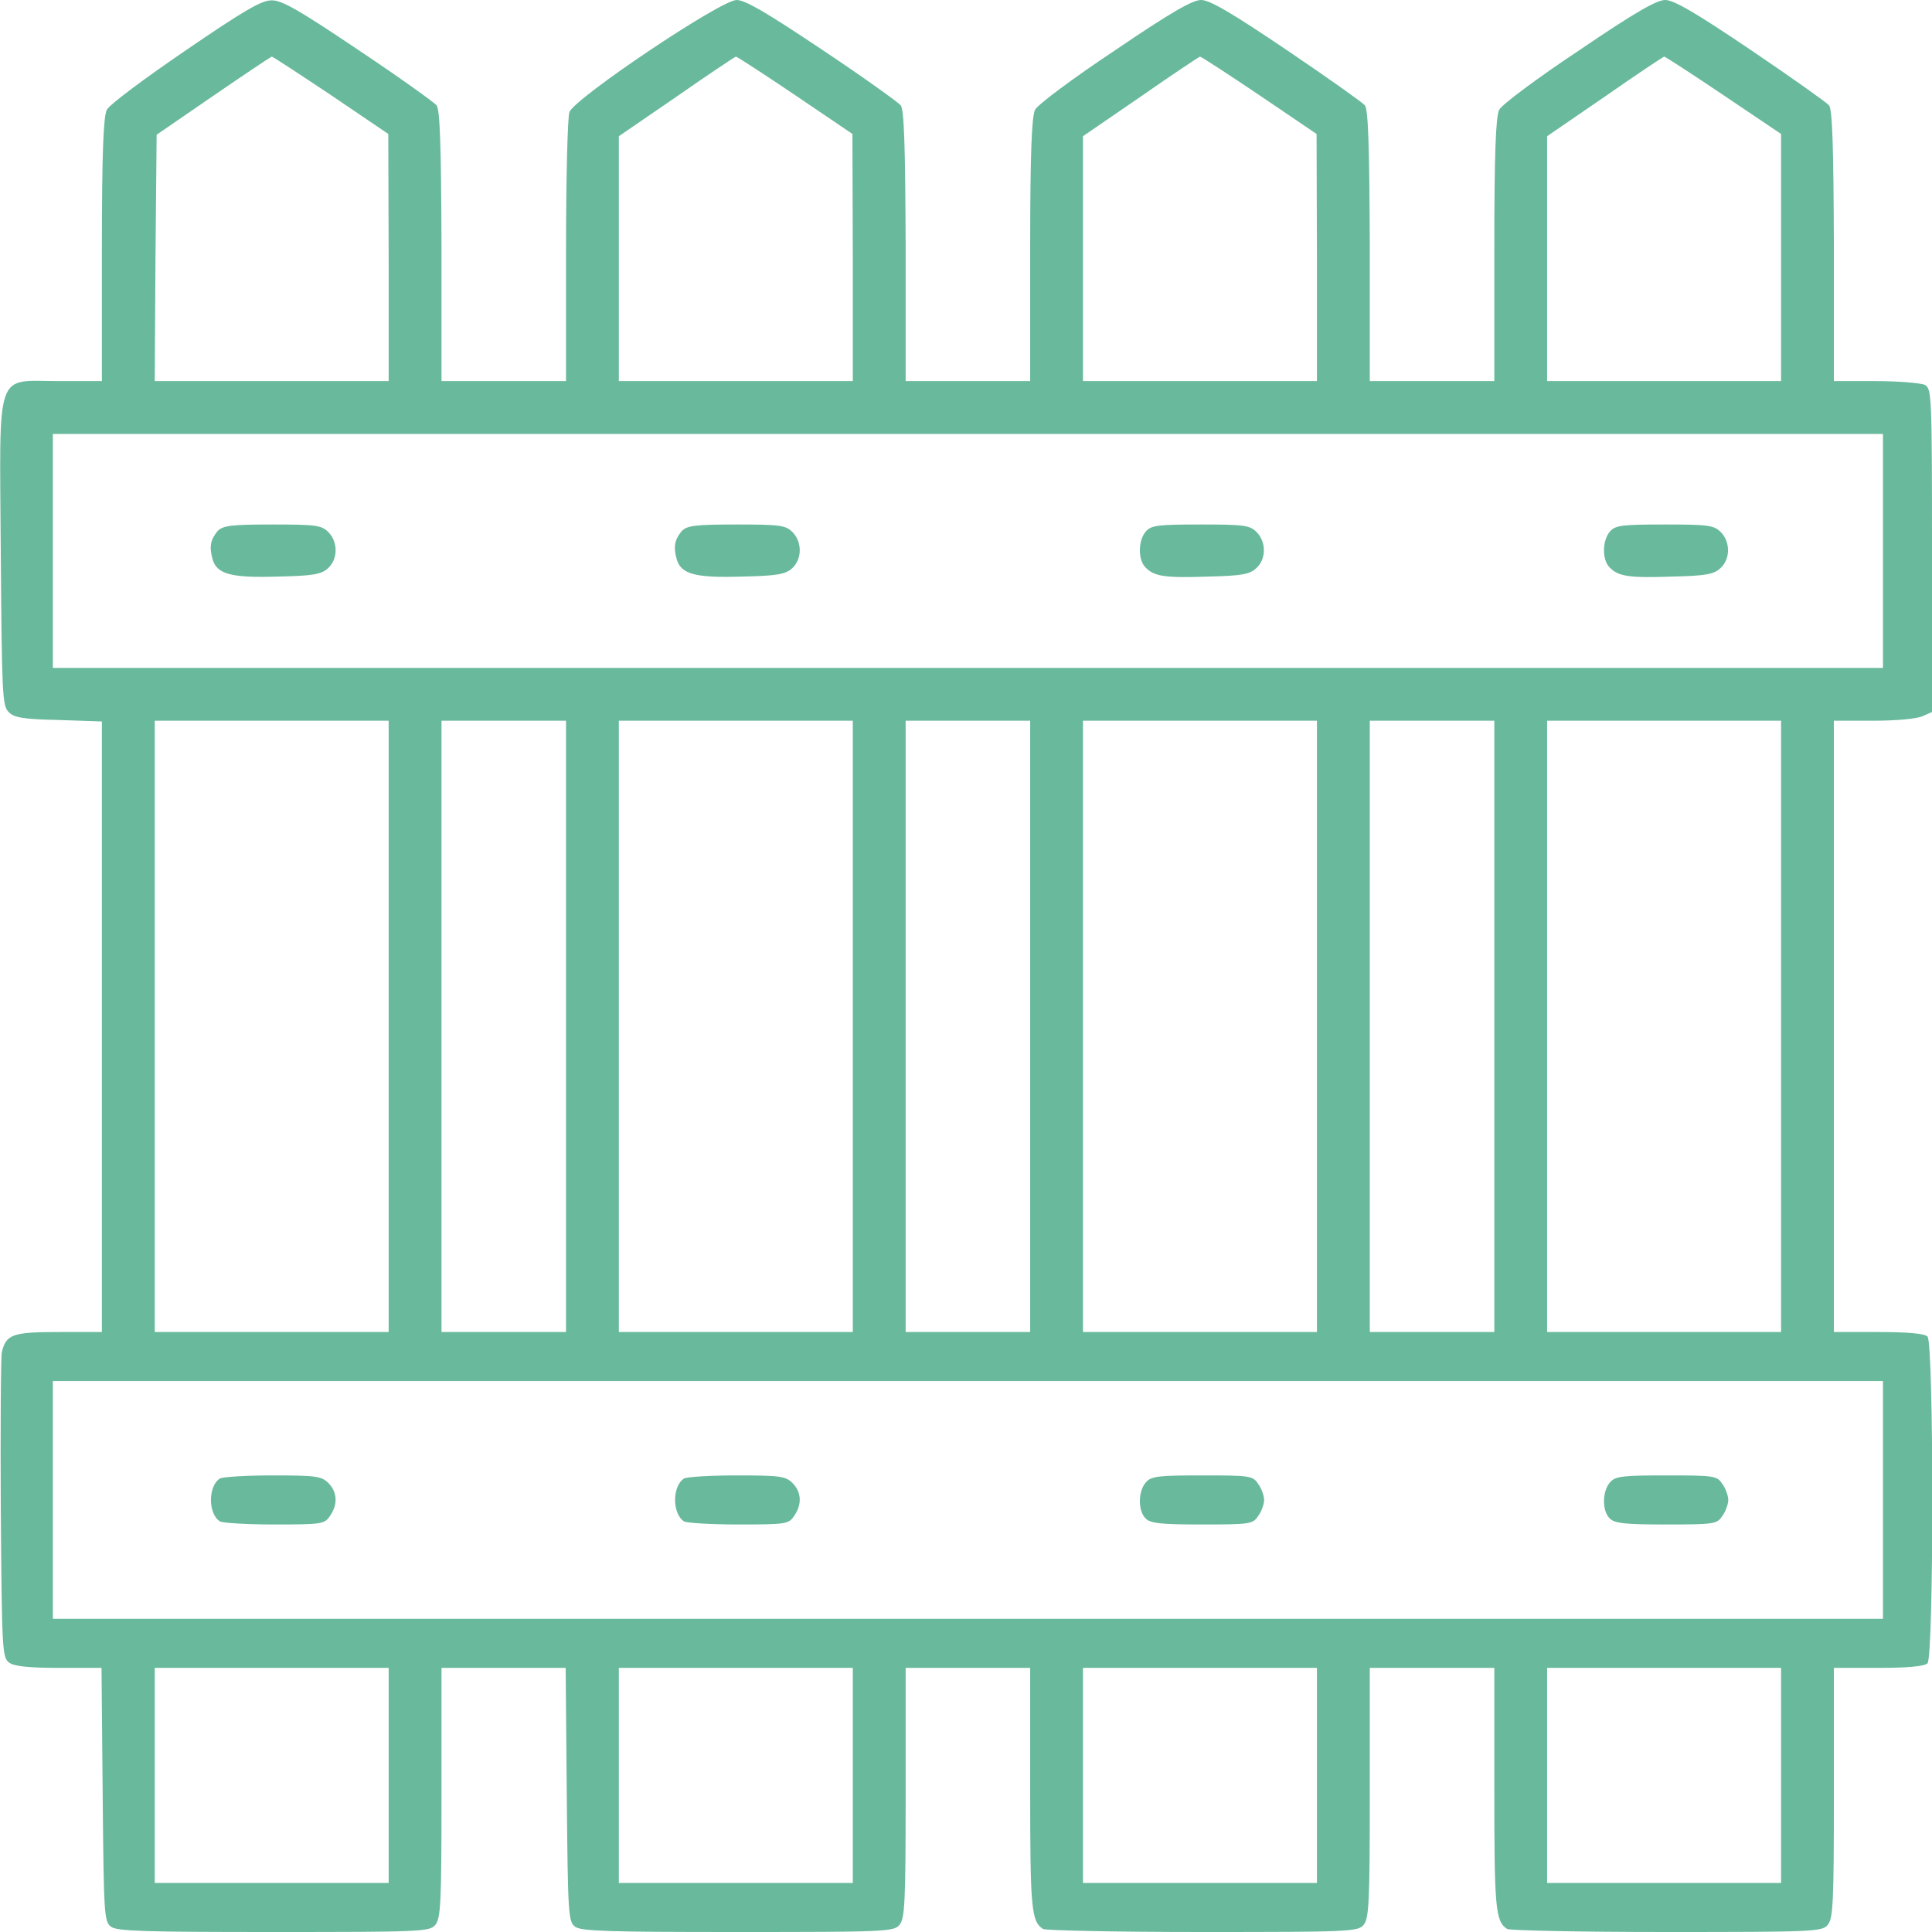 <svg width="42" height="42" viewBox="0 0 42 42" fill="none" xmlns="http://www.w3.org/2000/svg">
<path d="M4.02 1.107C3.142 1.706 2.371 2.28 2.322 2.387C2.248 2.535 2.215 3.33 2.215 5.43V8.285H1.28C-0.123 8.285 -0.008 7.957 0.017 12.026C0.041 15.069 0.049 15.348 0.189 15.479C0.304 15.602 0.509 15.635 1.272 15.652L2.215 15.684V28.957H1.28C0.279 28.957 0.132 29.006 0.041 29.392C0.017 29.49 0.008 31.024 0.017 32.796C0.041 35.88 0.049 36.028 0.197 36.143C0.312 36.225 0.616 36.258 1.288 36.258H2.207L2.232 39.014C2.256 41.631 2.264 41.77 2.412 41.885C2.543 41.984 3.167 42 5.948 42C9.114 42 9.335 41.992 9.458 41.852C9.582 41.713 9.598 41.393 9.598 38.981V36.258H12.297L12.321 39.014C12.346 41.631 12.354 41.77 12.502 41.885C12.633 41.984 13.257 42 16.037 42C19.204 42 19.425 41.992 19.548 41.852C19.671 41.713 19.688 41.393 19.688 38.981V36.258H22.395V38.891C22.395 41.491 22.419 41.77 22.674 41.934C22.723 41.967 24.282 42 26.135 42C29.294 42 29.515 41.992 29.638 41.852C29.761 41.713 29.778 41.393 29.778 38.981V36.258H32.485V38.891C32.485 41.491 32.509 41.77 32.764 41.934C32.813 41.967 34.371 42 36.225 42C39.383 42 39.605 41.992 39.728 41.852C39.851 41.713 39.867 41.393 39.867 38.981V36.258H40.835C41.475 36.258 41.836 36.225 41.902 36.159C42.041 36.02 42.041 29.195 41.902 29.055C41.836 28.99 41.475 28.957 40.835 28.957H39.867V15.668H40.729C41.205 15.668 41.672 15.627 41.795 15.569L42 15.479V11.968C42 8.58 41.992 8.449 41.844 8.367C41.754 8.326 41.278 8.285 40.778 8.285H39.867V5.348C39.859 3.175 39.835 2.387 39.761 2.289C39.703 2.223 38.941 1.682 38.055 1.083C36.865 0.279 36.389 1.90735e-06 36.201 1.90735e-06C36.012 1.90735e-06 35.528 0.279 34.322 1.099C33.42 1.698 32.641 2.28 32.591 2.387C32.517 2.535 32.485 3.339 32.485 5.43V8.285H29.778V5.348C29.769 3.175 29.745 2.387 29.671 2.289C29.614 2.223 28.851 1.682 27.965 1.083C26.775 0.279 26.299 1.90735e-06 26.111 1.90735e-06C25.922 1.90735e-06 25.438 0.279 24.232 1.099C23.33 1.698 22.551 2.28 22.501 2.387C22.428 2.535 22.395 3.339 22.395 5.43V8.285H19.688V5.348C19.68 3.175 19.655 2.387 19.581 2.289C19.524 2.223 18.761 1.673 17.875 1.083C16.661 0.271 16.201 1.90735e-06 16.013 1.90735e-06C15.668 1.90735e-06 12.494 2.133 12.379 2.436C12.338 2.543 12.305 3.905 12.305 5.463V8.285H9.598V5.348C9.59 3.175 9.565 2.387 9.491 2.289C9.434 2.223 8.671 1.673 7.785 1.083C6.481 0.205 6.12 1.90735e-06 5.898 0.008C5.677 0.008 5.267 0.254 4.02 1.107ZM7.194 2.067L8.441 2.912L8.449 5.595V8.285H3.364L3.38 5.611L3.405 2.929L4.635 2.084C5.316 1.616 5.882 1.239 5.907 1.23C5.931 1.23 6.505 1.608 7.194 2.067ZM17.284 2.067L18.531 2.912L18.539 5.595V8.285H13.453V2.961L14.709 2.1C15.389 1.624 15.972 1.239 15.996 1.23C16.021 1.23 16.603 1.608 17.284 2.067ZM27.374 2.067L28.621 2.912L28.629 5.595V8.285H23.543V2.961L24.798 2.1C25.479 1.624 26.062 1.239 26.086 1.23C26.111 1.23 26.693 1.608 27.374 2.067ZM37.464 2.067L38.719 2.912V8.285H33.633V2.961L34.888 2.1C35.569 1.624 36.151 1.239 36.176 1.23C36.201 1.23 36.783 1.608 37.464 2.067ZM40.934 14.52H1.149V9.434H40.934V14.52ZM8.449 28.957H3.364V15.668H8.449V28.957ZM12.305 28.957H9.598V15.668H12.305V28.957ZM18.539 28.957H13.453V15.668H18.539V28.957ZM22.395 28.957H19.688V15.668H22.395V28.957ZM28.629 28.957H23.543V15.668H28.629V28.957ZM32.485 28.957H29.778V15.668H32.485V28.957ZM38.719 28.957H33.633V15.668H38.719V28.957ZM40.934 35.191H1.149V30.023H40.934V35.191ZM8.449 40.934H3.364V36.258H8.449V40.934ZM18.539 40.934H13.453V36.258H18.539V40.934ZM28.629 40.934H23.543V36.258H28.629V40.934ZM38.719 40.934H33.633V36.258H38.719V40.934Z" fill="#69B99D"/>
<path d="M4.733 11.542C4.578 11.73 4.545 11.878 4.619 12.149C4.709 12.485 5.029 12.567 6.054 12.534C6.801 12.518 6.989 12.485 7.129 12.354C7.35 12.157 7.35 11.78 7.137 11.566C6.989 11.419 6.866 11.402 5.923 11.402C5.021 11.402 4.848 11.427 4.733 11.542Z" fill="#69B99D"/>
<path d="M14.823 11.542C14.668 11.73 14.635 11.878 14.709 12.149C14.799 12.485 15.119 12.567 16.144 12.534C16.89 12.518 17.079 12.485 17.219 12.354C17.44 12.157 17.44 11.78 17.227 11.566C17.079 11.419 16.956 11.402 16.013 11.402C15.11 11.402 14.938 11.427 14.823 11.542Z" fill="#69B99D"/>
<path d="M24.913 11.55C24.741 11.739 24.733 12.173 24.905 12.338C25.094 12.534 25.34 12.567 26.275 12.534C26.98 12.518 27.169 12.485 27.308 12.354C27.53 12.157 27.53 11.78 27.317 11.566C27.169 11.419 27.046 11.402 26.103 11.402C25.184 11.402 25.028 11.419 24.913 11.55Z" fill="#69B99D"/>
<path d="M35.003 11.55C34.831 11.739 34.822 12.173 34.995 12.338C35.184 12.534 35.43 12.567 36.365 12.534C37.07 12.518 37.259 12.485 37.398 12.354C37.62 12.157 37.62 11.78 37.407 11.566C37.259 11.419 37.136 11.402 36.193 11.402C35.274 11.402 35.118 11.419 35.003 11.55Z" fill="#69B99D"/>
<path d="M4.783 32.14C4.52 32.304 4.52 32.911 4.783 33.075C4.84 33.108 5.365 33.141 5.964 33.141C6.989 33.141 7.055 33.132 7.17 32.96C7.35 32.706 7.334 32.435 7.137 32.238C6.989 32.091 6.866 32.074 5.931 32.074C5.349 32.074 4.84 32.107 4.783 32.14Z" fill="#69B99D"/>
<path d="M14.873 32.14C14.61 32.304 14.61 32.911 14.873 33.075C14.93 33.108 15.455 33.141 16.054 33.141C17.079 33.141 17.145 33.132 17.26 32.96C17.44 32.706 17.424 32.435 17.227 32.238C17.079 32.091 16.956 32.074 16.021 32.074C15.439 32.074 14.93 32.107 14.873 32.14Z" fill="#69B99D"/>
<path d="M24.913 32.222C24.741 32.41 24.733 32.845 24.905 33.009C25.003 33.116 25.241 33.141 26.127 33.141C27.169 33.141 27.235 33.132 27.349 32.96C27.423 32.862 27.481 32.698 27.481 32.607C27.481 32.517 27.423 32.353 27.349 32.255C27.235 32.082 27.169 32.074 26.135 32.074C25.184 32.074 25.028 32.091 24.913 32.222Z" fill="#69B99D"/>
<path d="M35.003 32.222C34.831 32.41 34.822 32.845 34.995 33.009C35.093 33.116 35.331 33.141 36.217 33.141C37.259 33.141 37.325 33.132 37.439 32.96C37.513 32.862 37.571 32.698 37.571 32.607C37.571 32.517 37.513 32.353 37.439 32.255C37.325 32.082 37.259 32.074 36.225 32.074C35.274 32.074 35.118 32.091 35.003 32.222Z" fill="#69B99D"/>
</svg>
